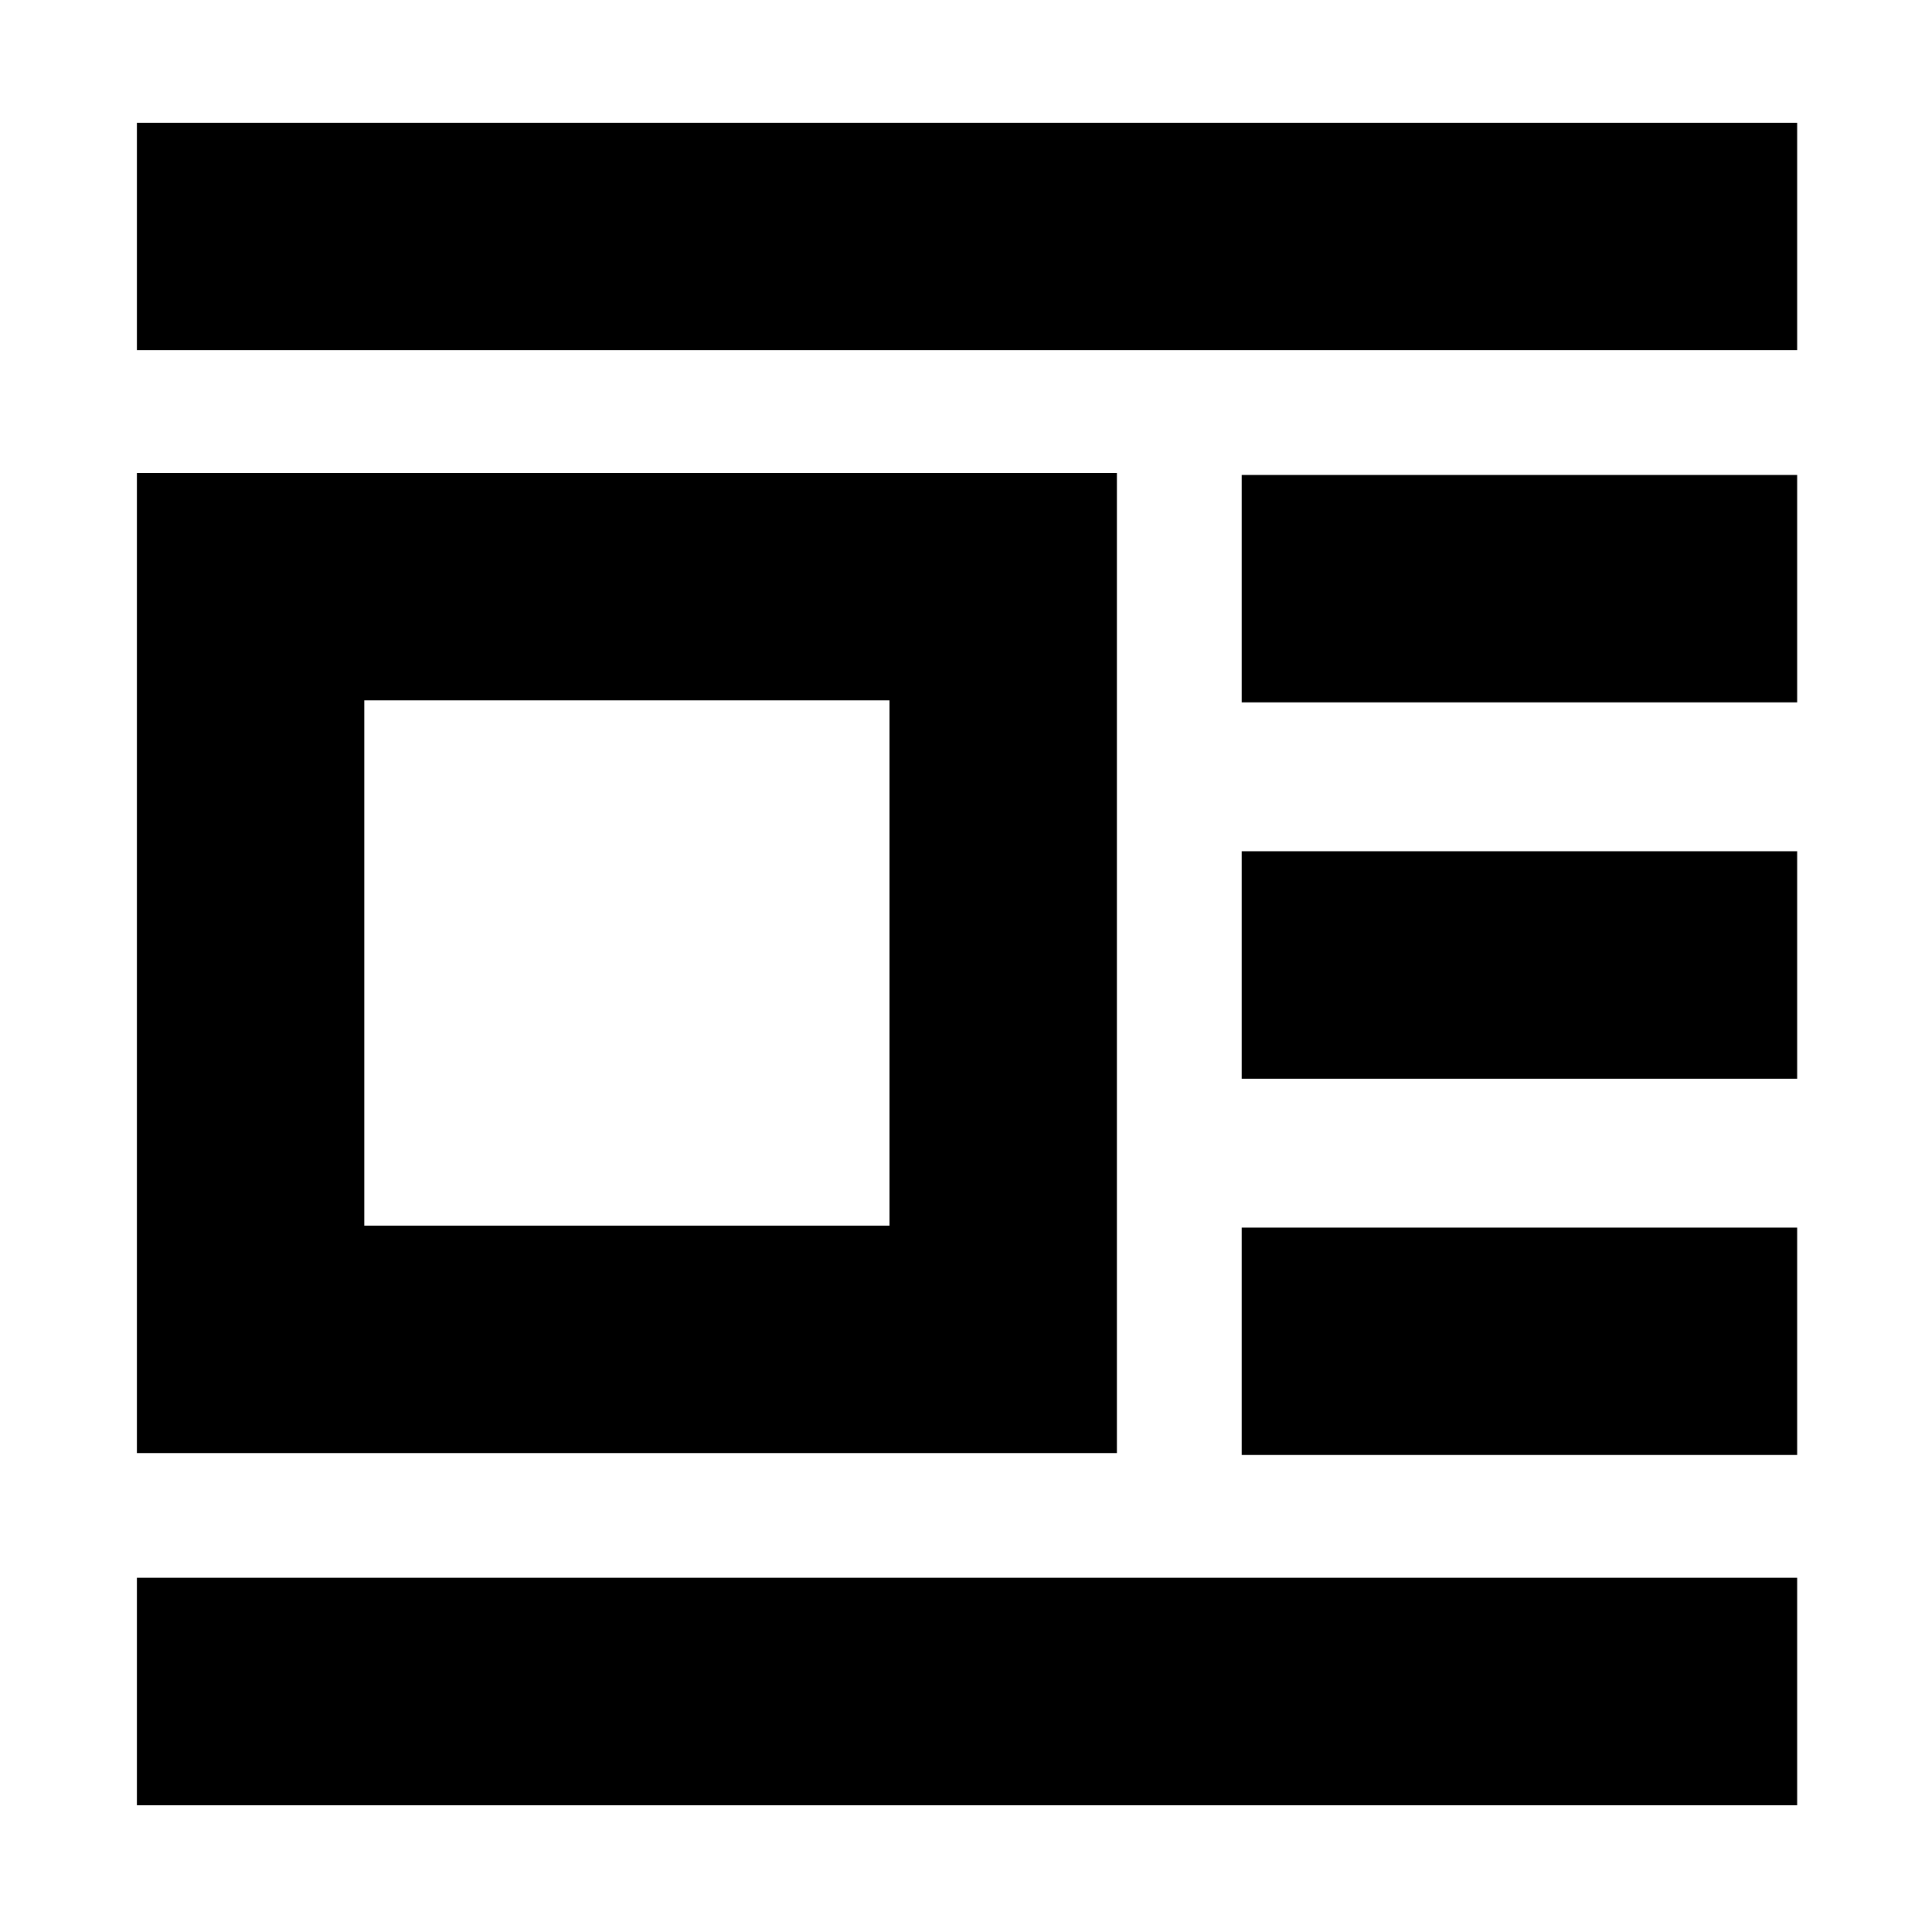 <svg xmlns="http://www.w3.org/2000/svg" height="20" width="20"><path d="M1.417 18.688v-2.355h17.187v2.355Zm0-3.646V4.896h10.145v10.146Zm0-11.417V1.271h17.187v2.354Zm2.354 9.063h5.437V7.25H3.771Zm9.083 2.374v-2.354h5.75v2.354Zm0-3.895V8.812h5.75v2.355Zm0-3.896V4.917h5.75v2.354Z"/></svg>